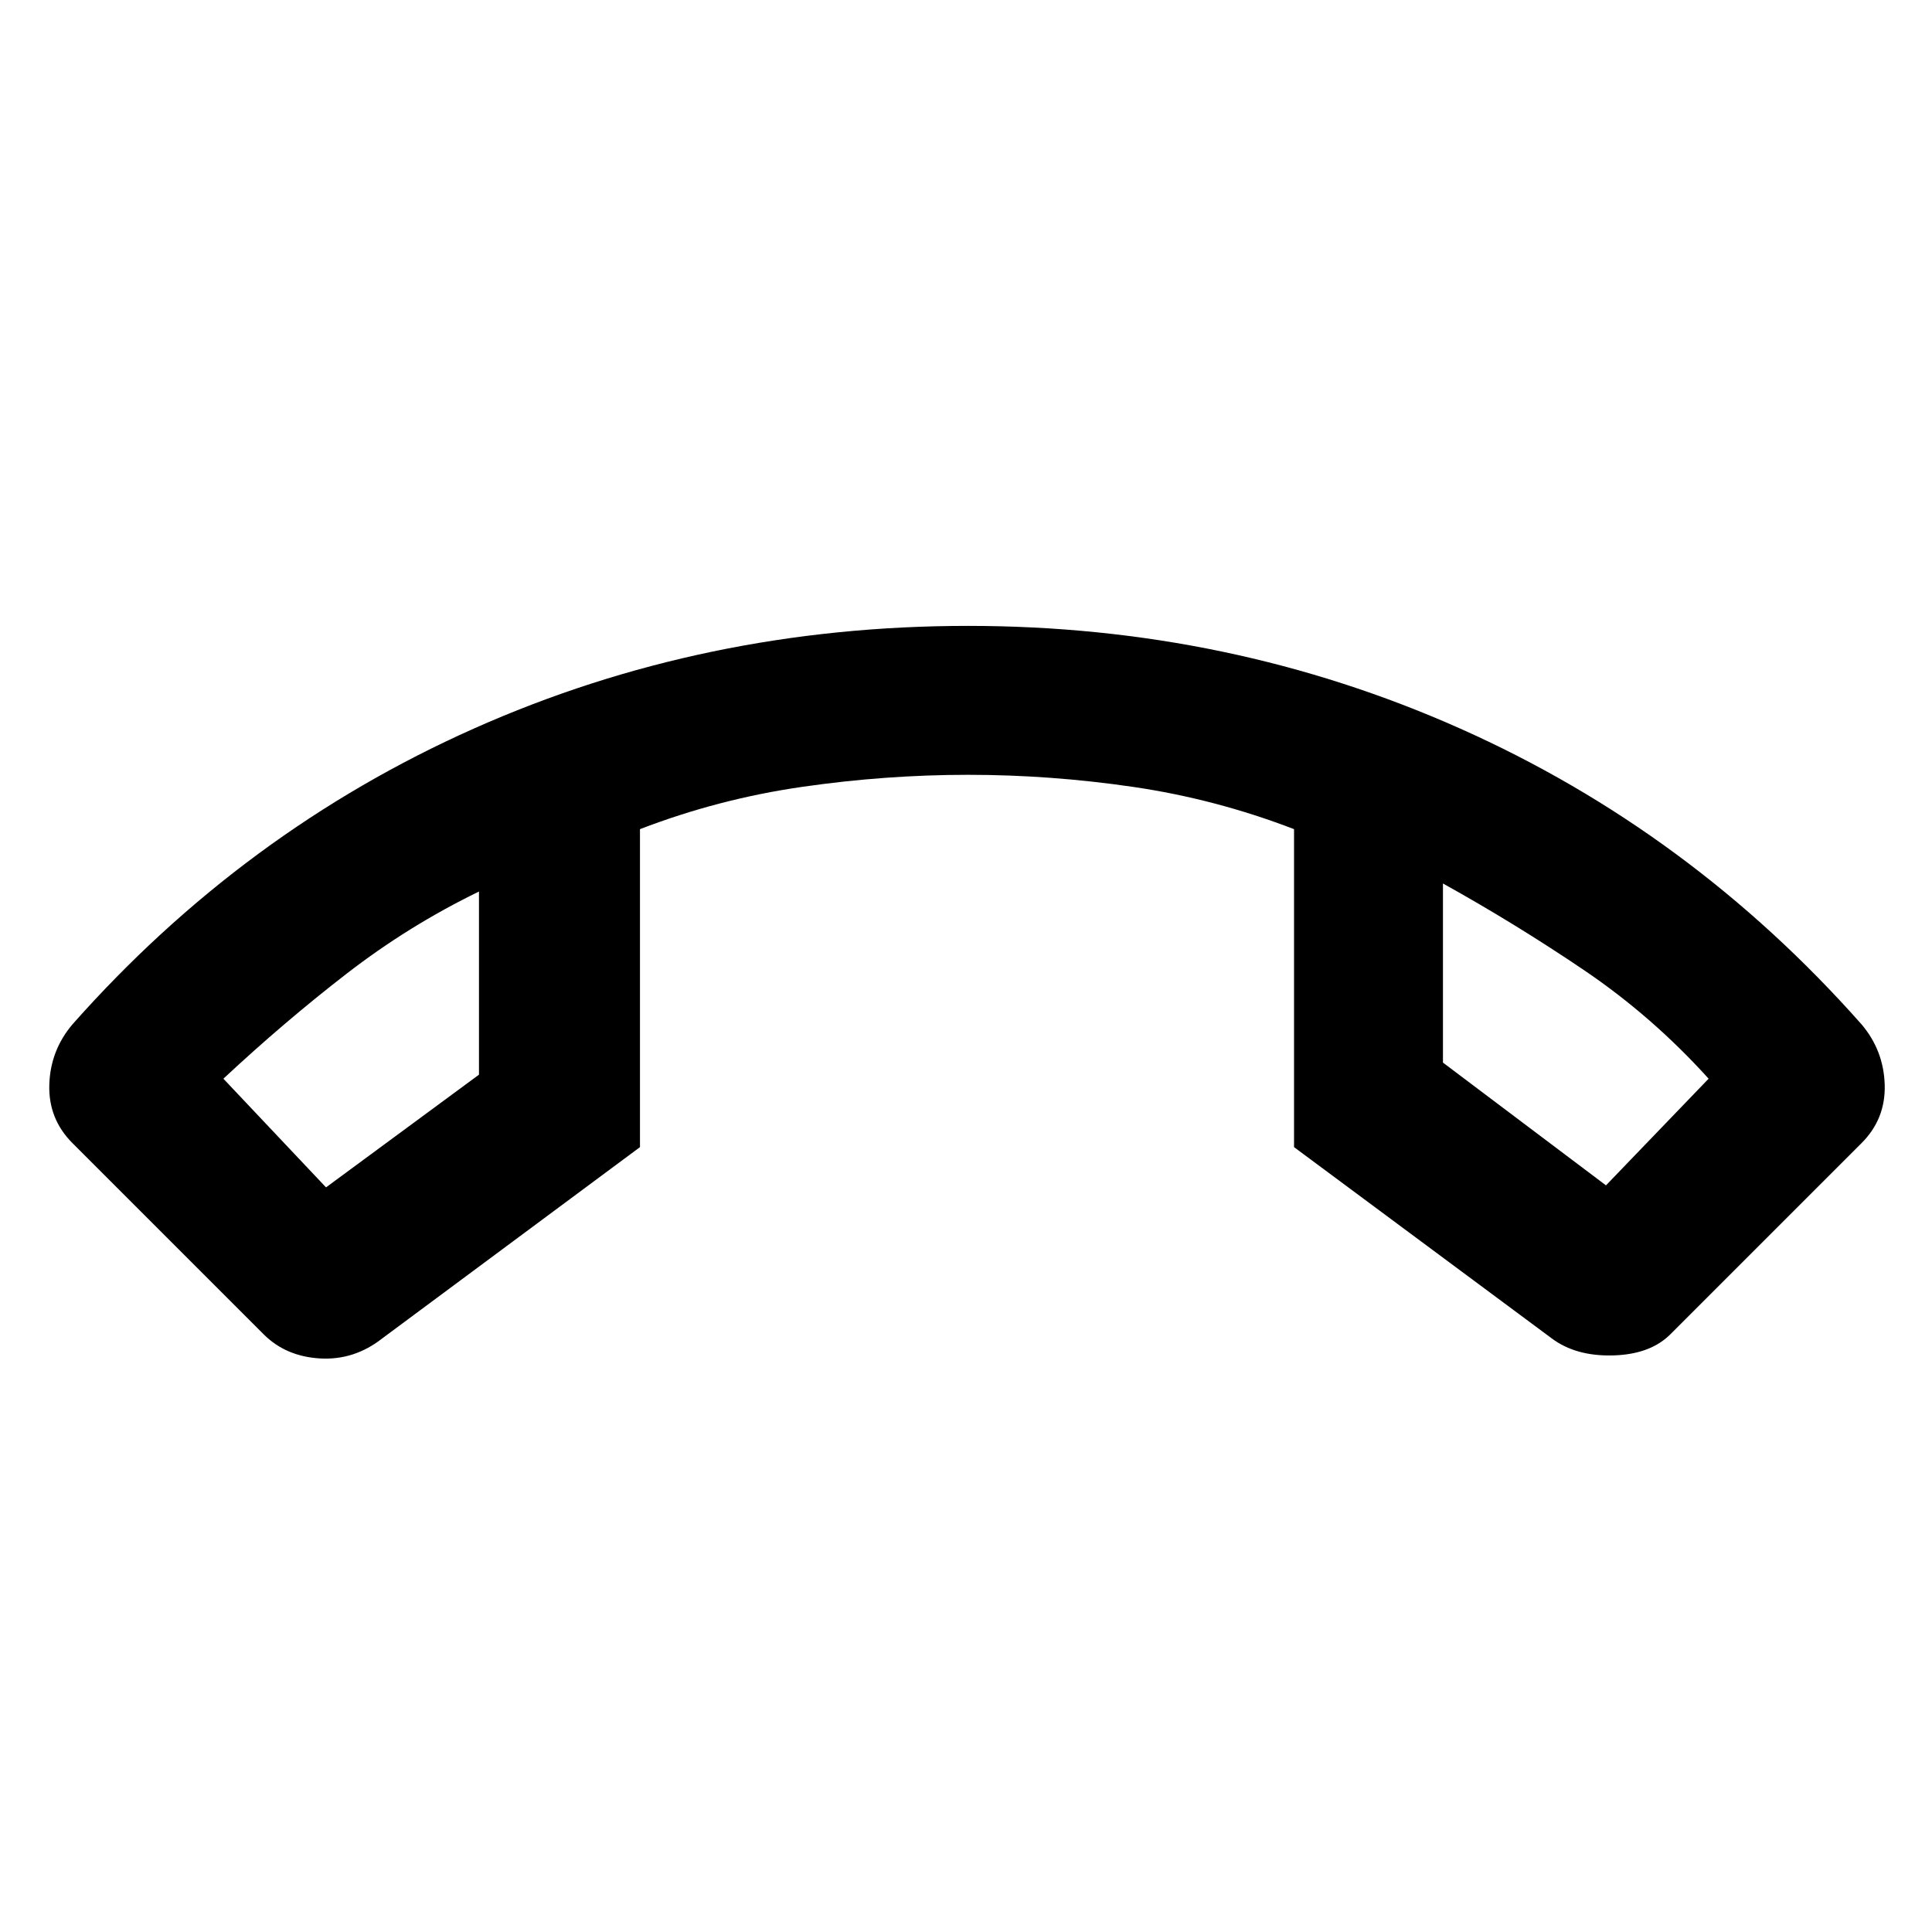 <svg xmlns="http://www.w3.org/2000/svg" height="48" width="48"><path d="M24.05 15.55Q30.55 15.55 36.275 18.1Q42 20.65 46.25 25.45Q46.8 26.1 46.825 26.95Q46.85 27.8 46.25 28.4L41.5 33.15Q41 33.65 40.075 33.675Q39.15 33.7 38.55 33.25L32.15 28.5V20.6Q30.2 19.85 28.15 19.55Q26.1 19.25 24.05 19.25Q22 19.25 19.925 19.55Q17.85 19.85 15.9 20.6V28.5L9.5 33.25Q8.8 33.8 7.95 33.75Q7.1 33.7 6.55 33.15L1.8 28.4Q1.2 27.8 1.225 26.95Q1.25 26.1 1.8 25.45Q6.05 20.65 11.775 18.1Q17.5 15.55 24.05 15.55ZM8.1 29.5 11.9 26.7V22.15Q10.15 23 8.6 24.2Q7.05 25.4 5.55 26.8ZM39.9 29.45 42.45 26.8Q41.05 25.25 39.35 24.1Q37.65 22.95 35.85 21.95V26.4ZM35.85 21.95Q35.85 21.95 35.85 21.95Q35.85 21.95 35.85 21.95ZM11.9 22.15Q11.9 22.15 11.9 22.15Q11.9 22.15 11.9 22.15Z"/></svg>